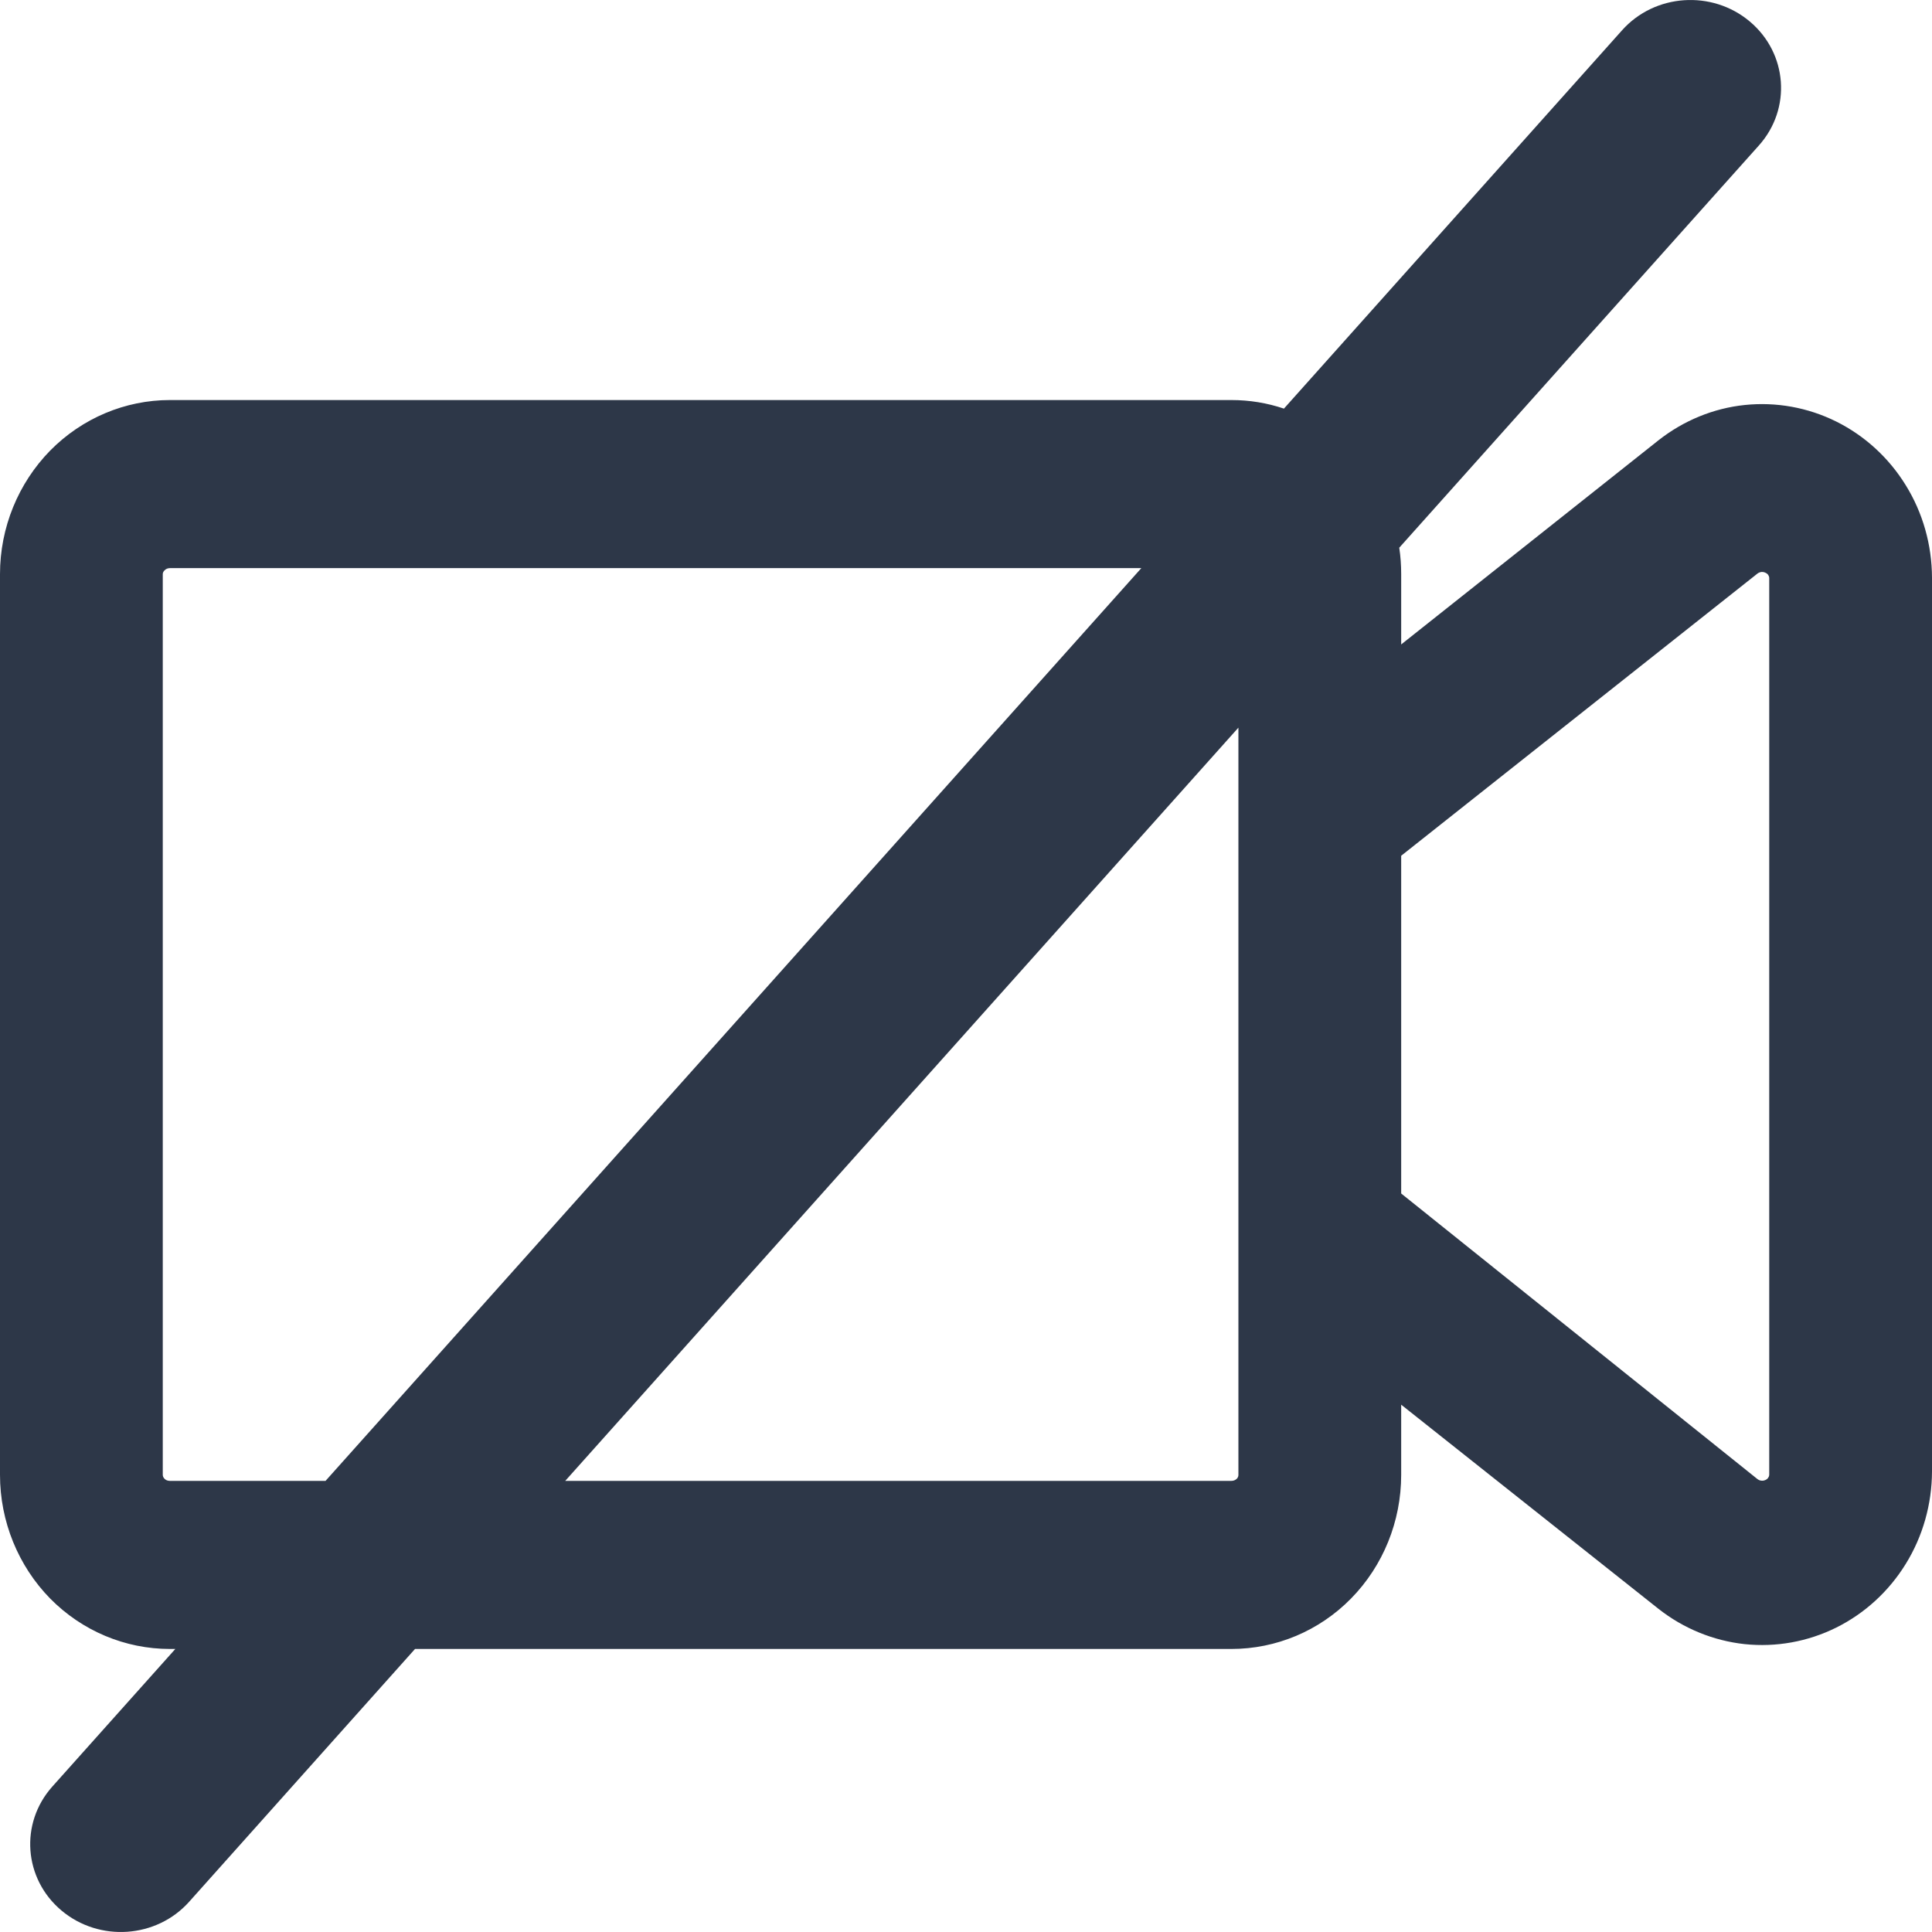<svg width="16" height="16" viewBox="0 0 16 16" fill="none" xmlns="http://www.w3.org/2000/svg">
  <path fill-rule="evenodd" clip-rule="evenodd"
    d="M14.567 1.204C14.838 0.9 14.804 0.441 14.491 0.178C14.178 -0.085 13.704 -0.053 13.433 0.251L10.633 3.384C10.494 3.337 10.347 3.313 10.198 3.313H1.407C1.037 3.313 0.68 3.463 0.415 3.732C0.151 4.002 0 4.369 0 4.755V12.214C0 12.6 0.151 12.968 0.415 13.238C0.68 13.507 1.037 13.656 1.407 13.656H1.452L0.433 14.796C0.162 15.1 0.196 15.559 0.509 15.822C0.822 16.085 1.296 16.053 1.567 15.749L3.437 13.656H10.198C10.568 13.656 10.925 13.507 11.189 13.238C11.454 12.968 11.604 12.6 11.604 12.214V11.633L13.734 13.323C13.942 13.487 14.19 13.588 14.449 13.616C14.709 13.643 14.971 13.596 15.207 13.479C15.442 13.362 15.642 13.18 15.783 12.951C15.924 12.723 15.999 12.457 16 12.186L16 12.185L16 4.785L16 4.784C15.999 4.512 15.924 4.247 15.783 4.019C15.642 3.79 15.442 3.608 15.207 3.491C14.971 3.374 14.709 3.327 14.449 3.354C14.19 3.381 13.942 3.483 13.734 3.647L11.604 5.337V4.755C11.604 4.681 11.599 4.608 11.588 4.536L14.567 1.204ZM9.452 4.705H1.407C1.388 4.705 1.372 4.713 1.362 4.724C1.352 4.734 1.348 4.745 1.348 4.755V12.214C1.348 12.224 1.352 12.236 1.362 12.246C1.372 12.257 1.388 12.264 1.407 12.264H2.696L9.452 4.705ZM4.681 12.264L10.256 6.026V12.214C10.256 12.224 10.253 12.236 10.243 12.246C10.232 12.257 10.216 12.264 10.198 12.264H4.681ZM14.622 4.744C14.611 4.738 14.599 4.736 14.586 4.737C14.573 4.739 14.562 4.744 14.553 4.751L14.552 4.752L11.604 7.087V9.884L14.553 12.248C14.562 12.255 14.573 12.261 14.586 12.262C14.599 12.264 14.611 12.261 14.622 12.256C14.633 12.251 14.641 12.243 14.645 12.235C14.65 12.228 14.652 12.22 14.652 12.213V4.786C14.652 4.779 14.65 4.772 14.645 4.764C14.641 4.756 14.633 4.749 14.622 4.744Z"
    fill="#2D3748" />
</svg>
